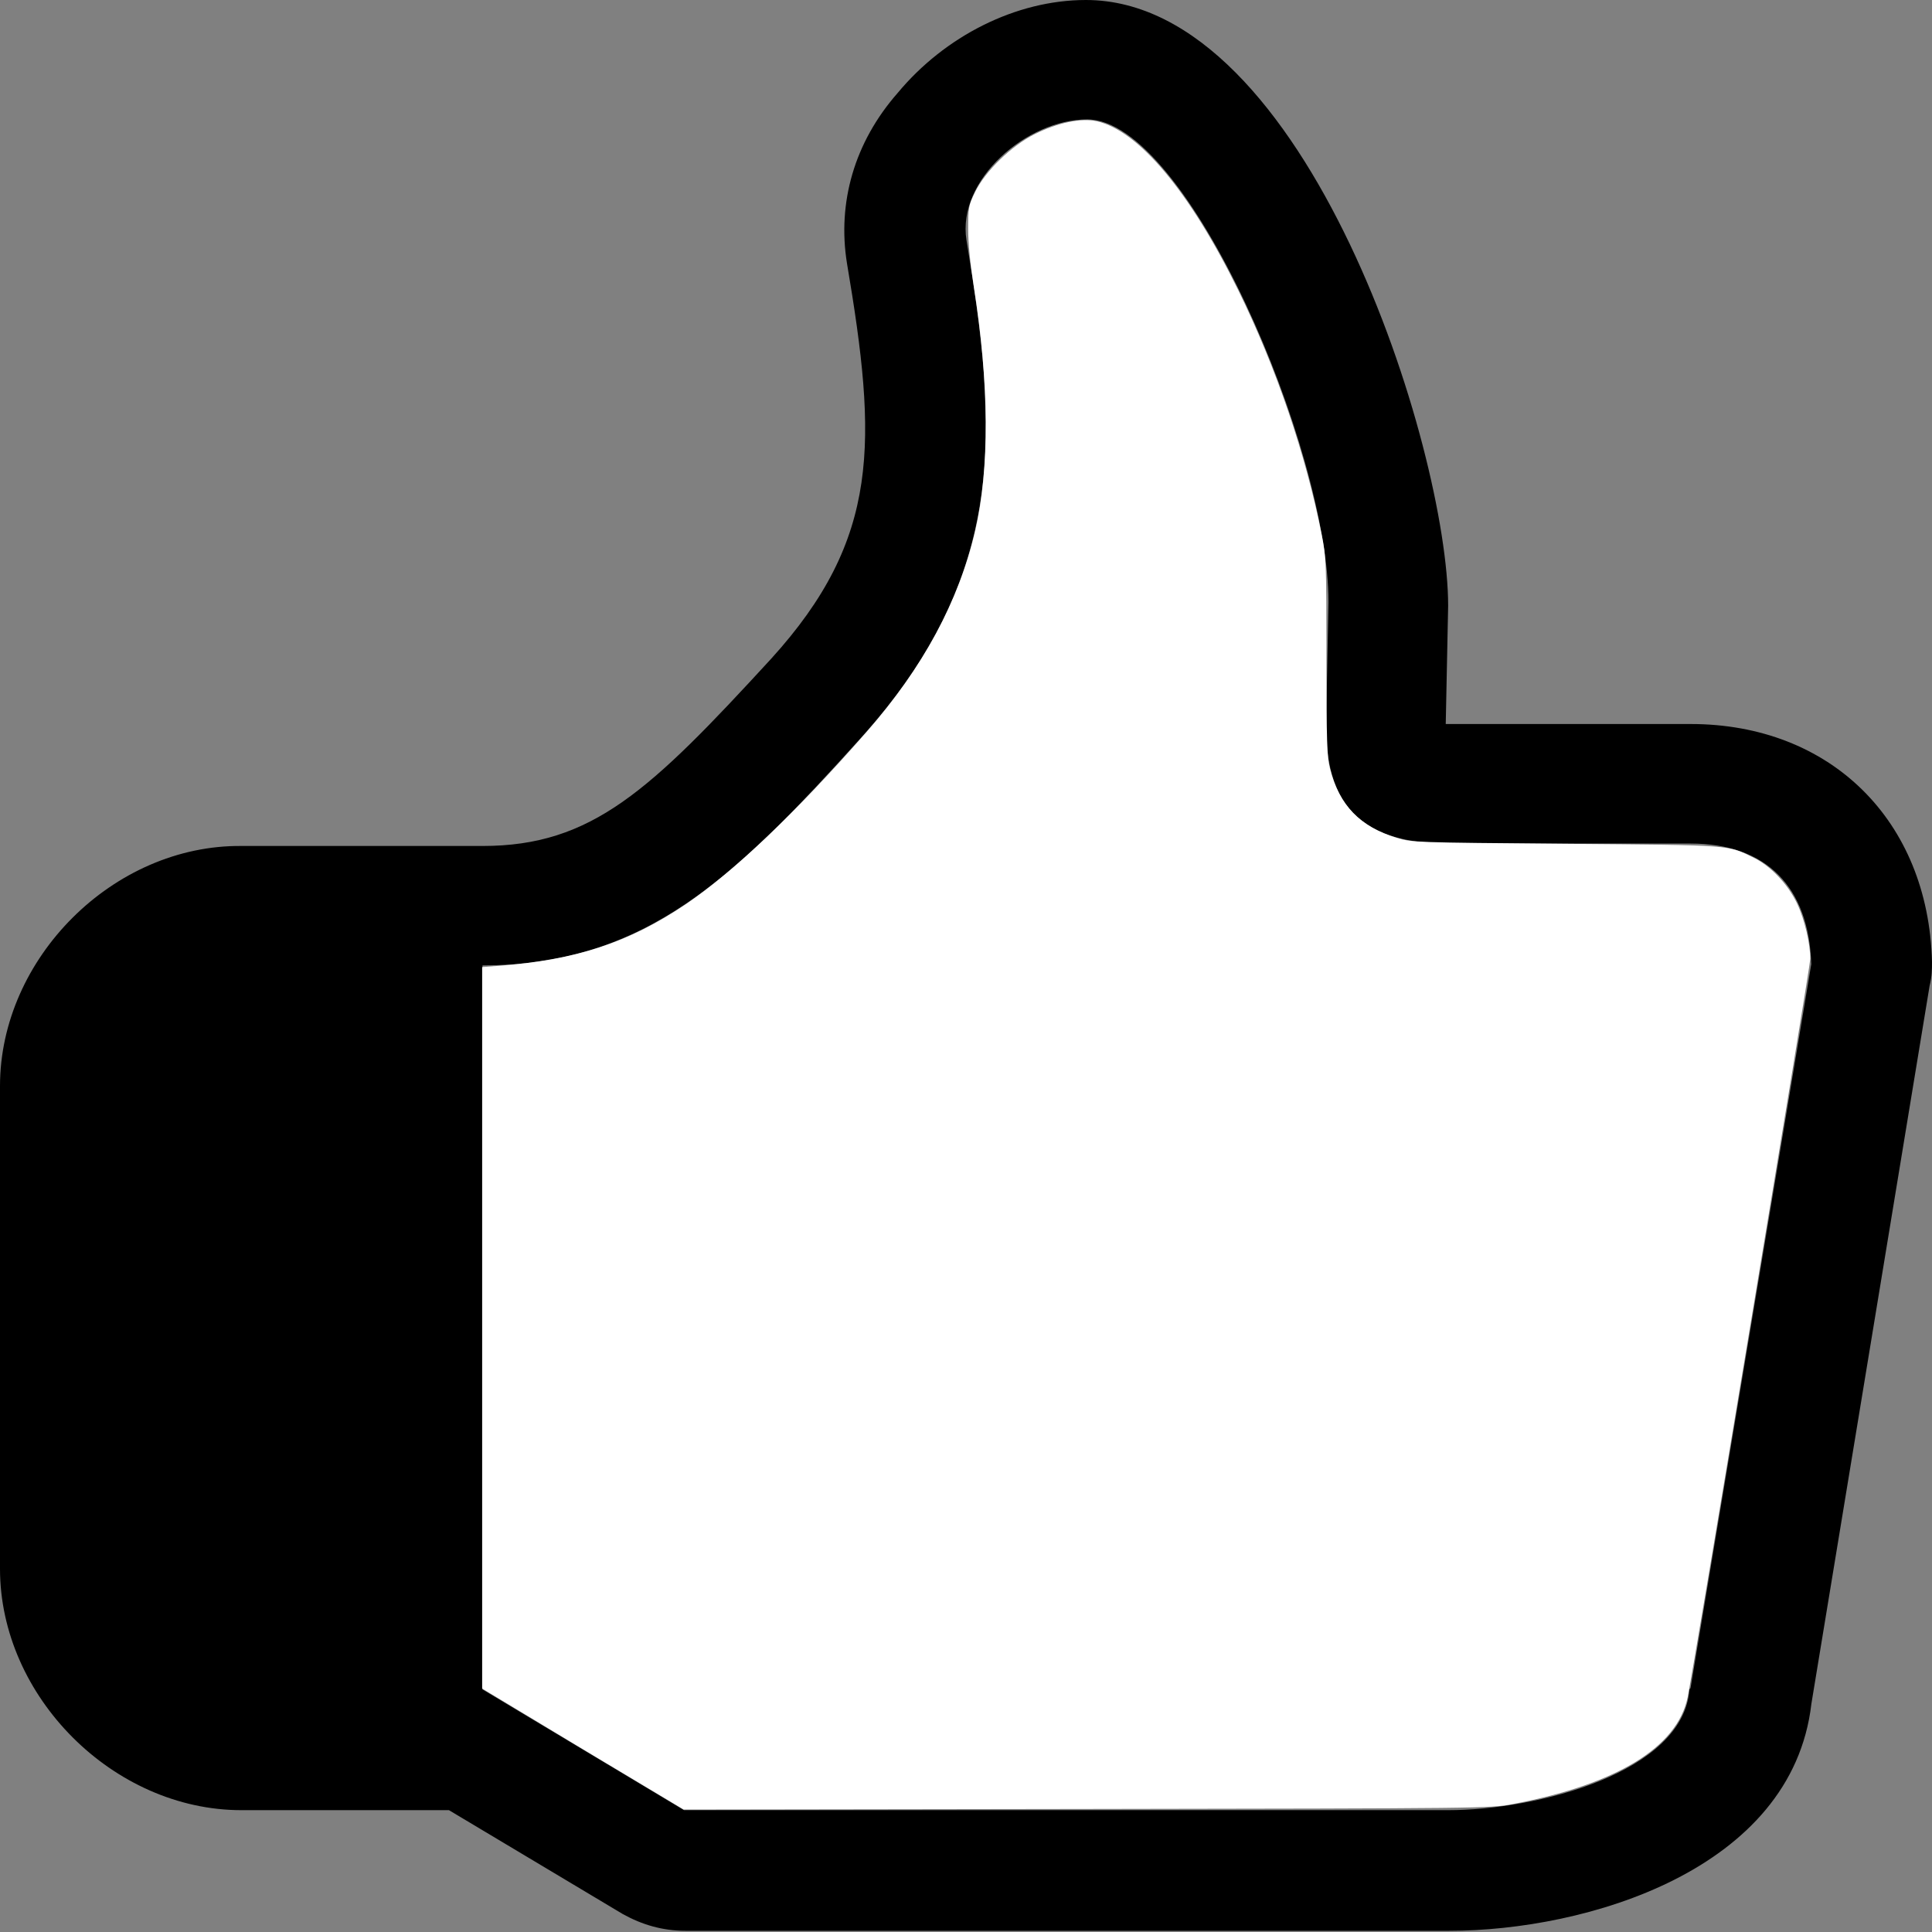 <?xml version="1.0" encoding="UTF-8" standalone="no"?>
<svg
   xmlns:dc="http://purl.org/dc/elements/1.1/"
   xmlns:cc="http://creativecommons.org/ns#"
   xmlns:rdf="http://www.w3.org/1999/02/22-rdf-syntax-ns#"
   xmlns:svg="http://www.w3.org/2000/svg"
   xmlns="http://www.w3.org/2000/svg"
   xmlns:sodipodi="http://sodipodi.sourceforge.net/DTD/sodipodi-0.dtd"
   xmlns:inkscape="http://www.inkscape.org/namespaces/inkscape"
   width="16"
   height="16"
   viewBox="0 0 16 16"
   version="1.1"
   id="svg4"
   sodipodi:docname="thumbsupwhite.svg"
   inkscape:version="0.92.3 (2405546, 2018-03-11)">
  <rect x="0" y="0" width="16" height="16" fill="#808080" stroke="none"/>
  <defs
     id="defs8" />
  <sodipodi:namedview
     pagecolor="#ffffff"
     bordercolor="#666666"
     borderopacity="1"
     objecttolerance="10"
     gridtolerance="10"
     guidetolerance="10"
     inkscape:pageopacity="0"
     inkscape:pageshadow="2"
     inkscape:window-width="960"
     inkscape:window-height="1016"
     id="namedview6"
     showgrid="false"
     inkscape:zoom="20.85965"
     inkscape:cx="8.6229219"
     inkscape:cy="4.5985425"
     inkscape:window-x="0"
     inkscape:window-y="27"
     inkscape:window-maximized="0"
     inkscape:current-layer="svg4" />
  <path
     fill-rule="evenodd"
     d="M13.991 13.991c-.05.69-1.269 1-1.998 1H5.665l-1.669-1V7.995c1.36 0 2.11-.75 3.129-1.879 1.229-1.359 1.139-2.558.879-4.127-.08-.5.5-1 1-1 .829 0 1.998 2.729 1.998 3.998l-.02 1.03c0 .689.33.969 1.02.969H14c.63 0 .98.36 1 .999l-1 5.996-.01.01zm0-7.995h-2.018l.02-.98C11.992 3.719 10.822 0 8.993 0c-.58 0-1.169.3-1.559.77-.36.41-.5.909-.42 1.409.25 1.479.28 2.278-.629 3.278-1 1.089-1.48 1.549-2.389 1.549H2c-1.061-.01-2 .929-2 1.988v3.998c0 1.06.94 1.999 1.999 1.999h1.719l1.439.86c.16.089.33.139.52.139h6.325c1.13 0 2.839-.5 2.999-1.879l.979-5.946c.02-.08.02-.14.02-.2-.03-1.17-.84-1.969-1.999-1.969h-.01z"
     id="path2"
     style="fill:#000000;fill-opacity:1" />
  <path
     style="opacity:1;fill:#ffffff;fill-opacity:1;stroke:none;stroke-width:0.192;stroke-linejoin:round;stroke-miterlimit:4;stroke-dasharray:none;stroke-dashoffset:0;stroke-opacity:1"
     d="M 4.827,14.486 3.993,13.984 V 10.996 8.009 L 4.124,7.999 C 4.771,7.95 5.205,7.807 5.677,7.49 6.073,7.222 6.588,6.733 7.178,6.06 7.643,5.53 7.94,4.979 8.076,4.396 8.196,3.882 8.192,3.176 8.064,2.37 8.035,2.186 8.018,2.015 8.018,1.896 8.018,1.718 8.021,1.703 8.075,1.591 8.159,1.418 8.375,1.208 8.569,1.111 8.758,1.016 8.954,0.975 9.083,1.004 c 0.348,0.078 0.771,0.584 1.172,1.4 0.314,0.64 0.559,1.358 0.691,2.025 0.037,0.186 0.039,0.232 0.039,1.008 7.34e-4,0.713 0.004,0.828 0.03,0.93 0.076,0.301 0.249,0.48 0.554,0.572 0.125,0.038 0.144,0.038 1.398,0.049 1.394,0.012 1.336,0.007 1.56,0.117 0.139,0.069 0.28,0.218 0.356,0.378 0.061,0.128 0.11,0.335 0.109,0.459 -2.85e-4,0.06 -0.968,5.889 -1.016,6.116 -0.087,0.414 -0.589,0.72 -1.45,0.883 -0.184,0.035 -0.229,0.035 -3.525,0.04 l -3.339,0.005 z"
     id="path821"
     inkscape:connector-curvature="0" />
</svg>
